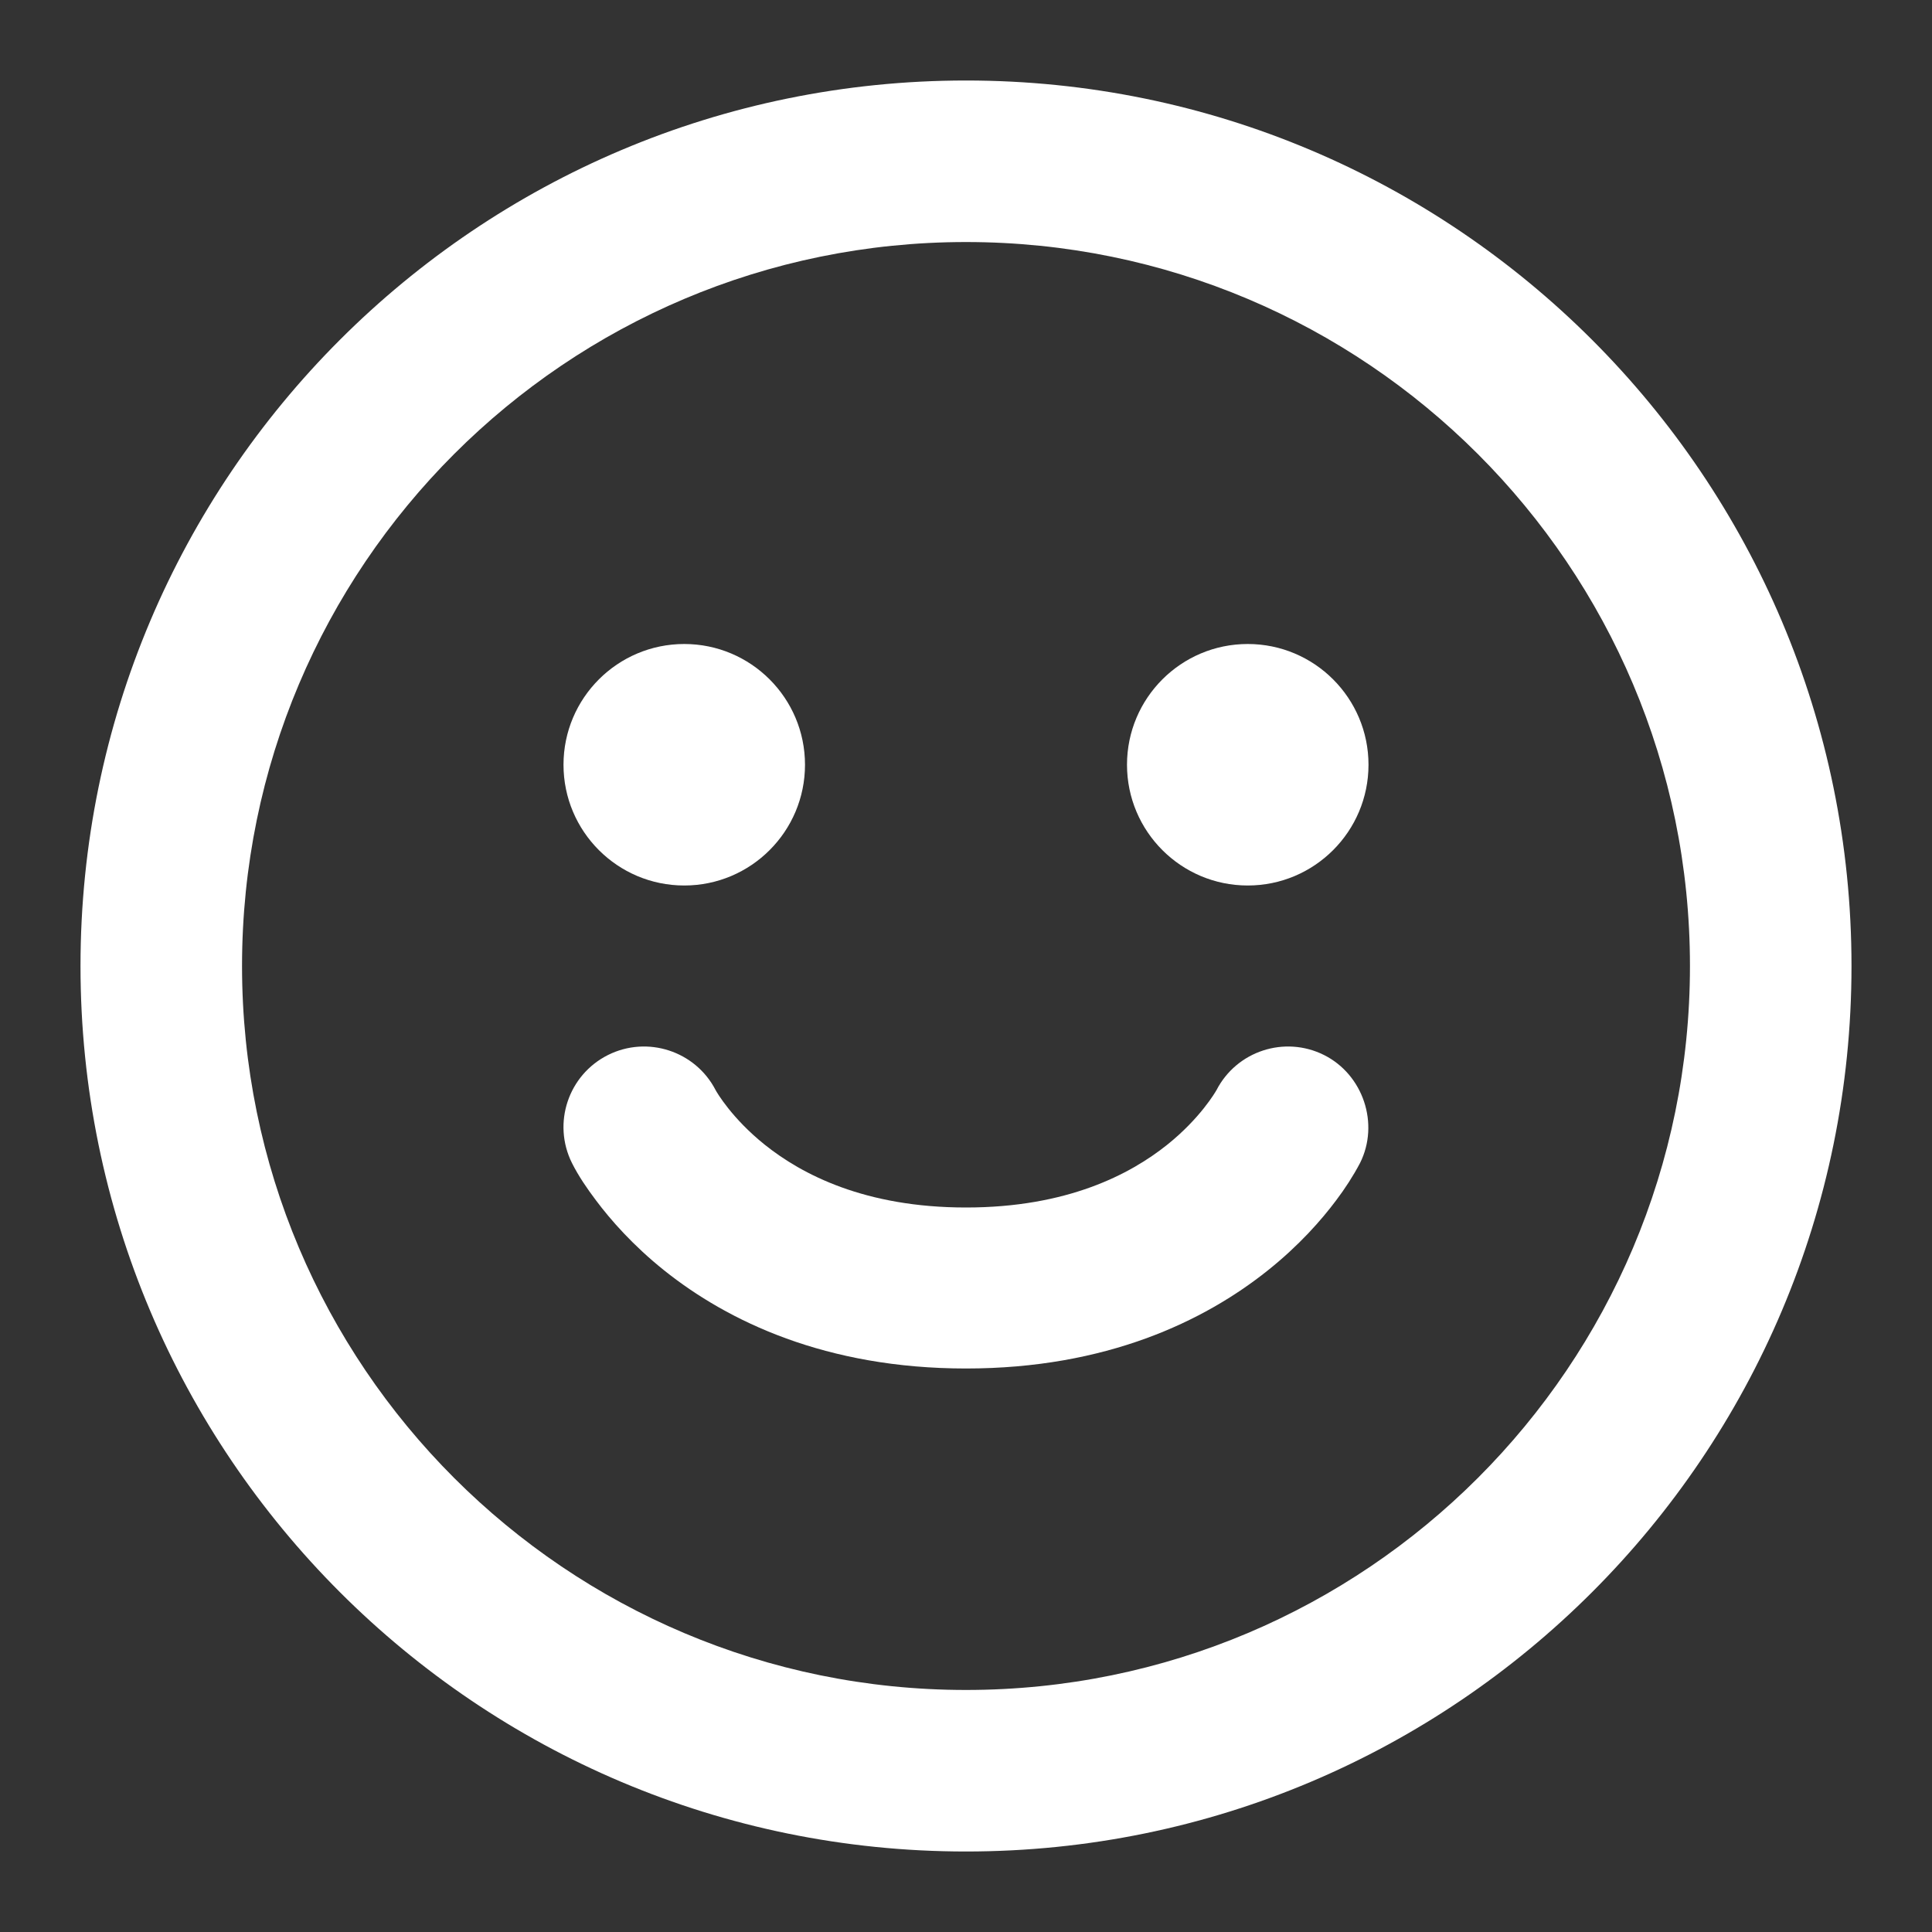 <svg width="18" height="18" viewBox="0 0 18 18" fill="none" xmlns="http://www.w3.org/2000/svg">
<rect x="0" y="0" width="18" height="18" fill="#333333" stroke="none"/>
<g clip-path="url(#clip0_12_273)">
<path d="M6.375 8.25C6.996 8.25 7.5 7.746 7.5 7.125C7.5 6.504 6.996 6 6.375 6C5.754 6 5.25 6.504 5.25 7.125C5.25 7.746 5.754 8.25 6.375 8.25Z" fill="white"/>
<path d="M12.75 7.125C12.75 7.746 12.246 8.25 11.625 8.25C11.004 8.25 10.5 7.746 10.5 7.125C10.5 6.504 11.004 6 11.625 6C12.246 6 12.75 6.504 12.75 7.125Z" fill="white"/>
<path d="M6.667 10.156C6.479 9.792 6.032 9.646 5.665 9.829C5.294 10.015 5.144 10.465 5.329 10.836C5.391 10.959 5.47 11.074 5.553 11.184C5.69 11.367 5.897 11.603 6.188 11.836C6.78 12.309 7.693 12.75 9 12.75C10.307 12.75 11.22 12.309 11.812 11.836C12.104 11.603 12.311 11.367 12.448 11.184C12.531 11.074 12.606 10.959 12.671 10.836C12.854 10.471 12.701 10.012 12.335 9.829C11.968 9.646 11.522 9.792 11.334 10.156C11.323 10.175 11.182 10.419 10.875 10.665C10.53 10.941 9.943 11.25 9 11.25C8.057 11.25 7.47 10.941 7.125 10.665C6.818 10.419 6.677 10.175 6.667 10.156Z" fill="white"/>
<path fill-rule="evenodd" clip-rule="evenodd" d="M9 17.25C13.556 17.25 17.25 13.556 17.25 9C17.25 4.444 13.556 0.75 9 0.75C4.444 0.75 0.75 4.444 0.75 9C0.75 13.556 4.444 17.25 9 17.25ZM9 15.745C5.275 15.745 2.255 12.725 2.255 9C2.255 5.275 5.275 2.255 9 2.255C12.725 2.255 15.745 5.275 15.745 9C15.745 12.725 12.725 15.745 9 15.745Z" fill="white"/>
</g>
<defs>
<clipPath id="clip0_12_273">
<rect width="18" height="18" fill="white"/>
</clipPath>
</defs>
</svg>
